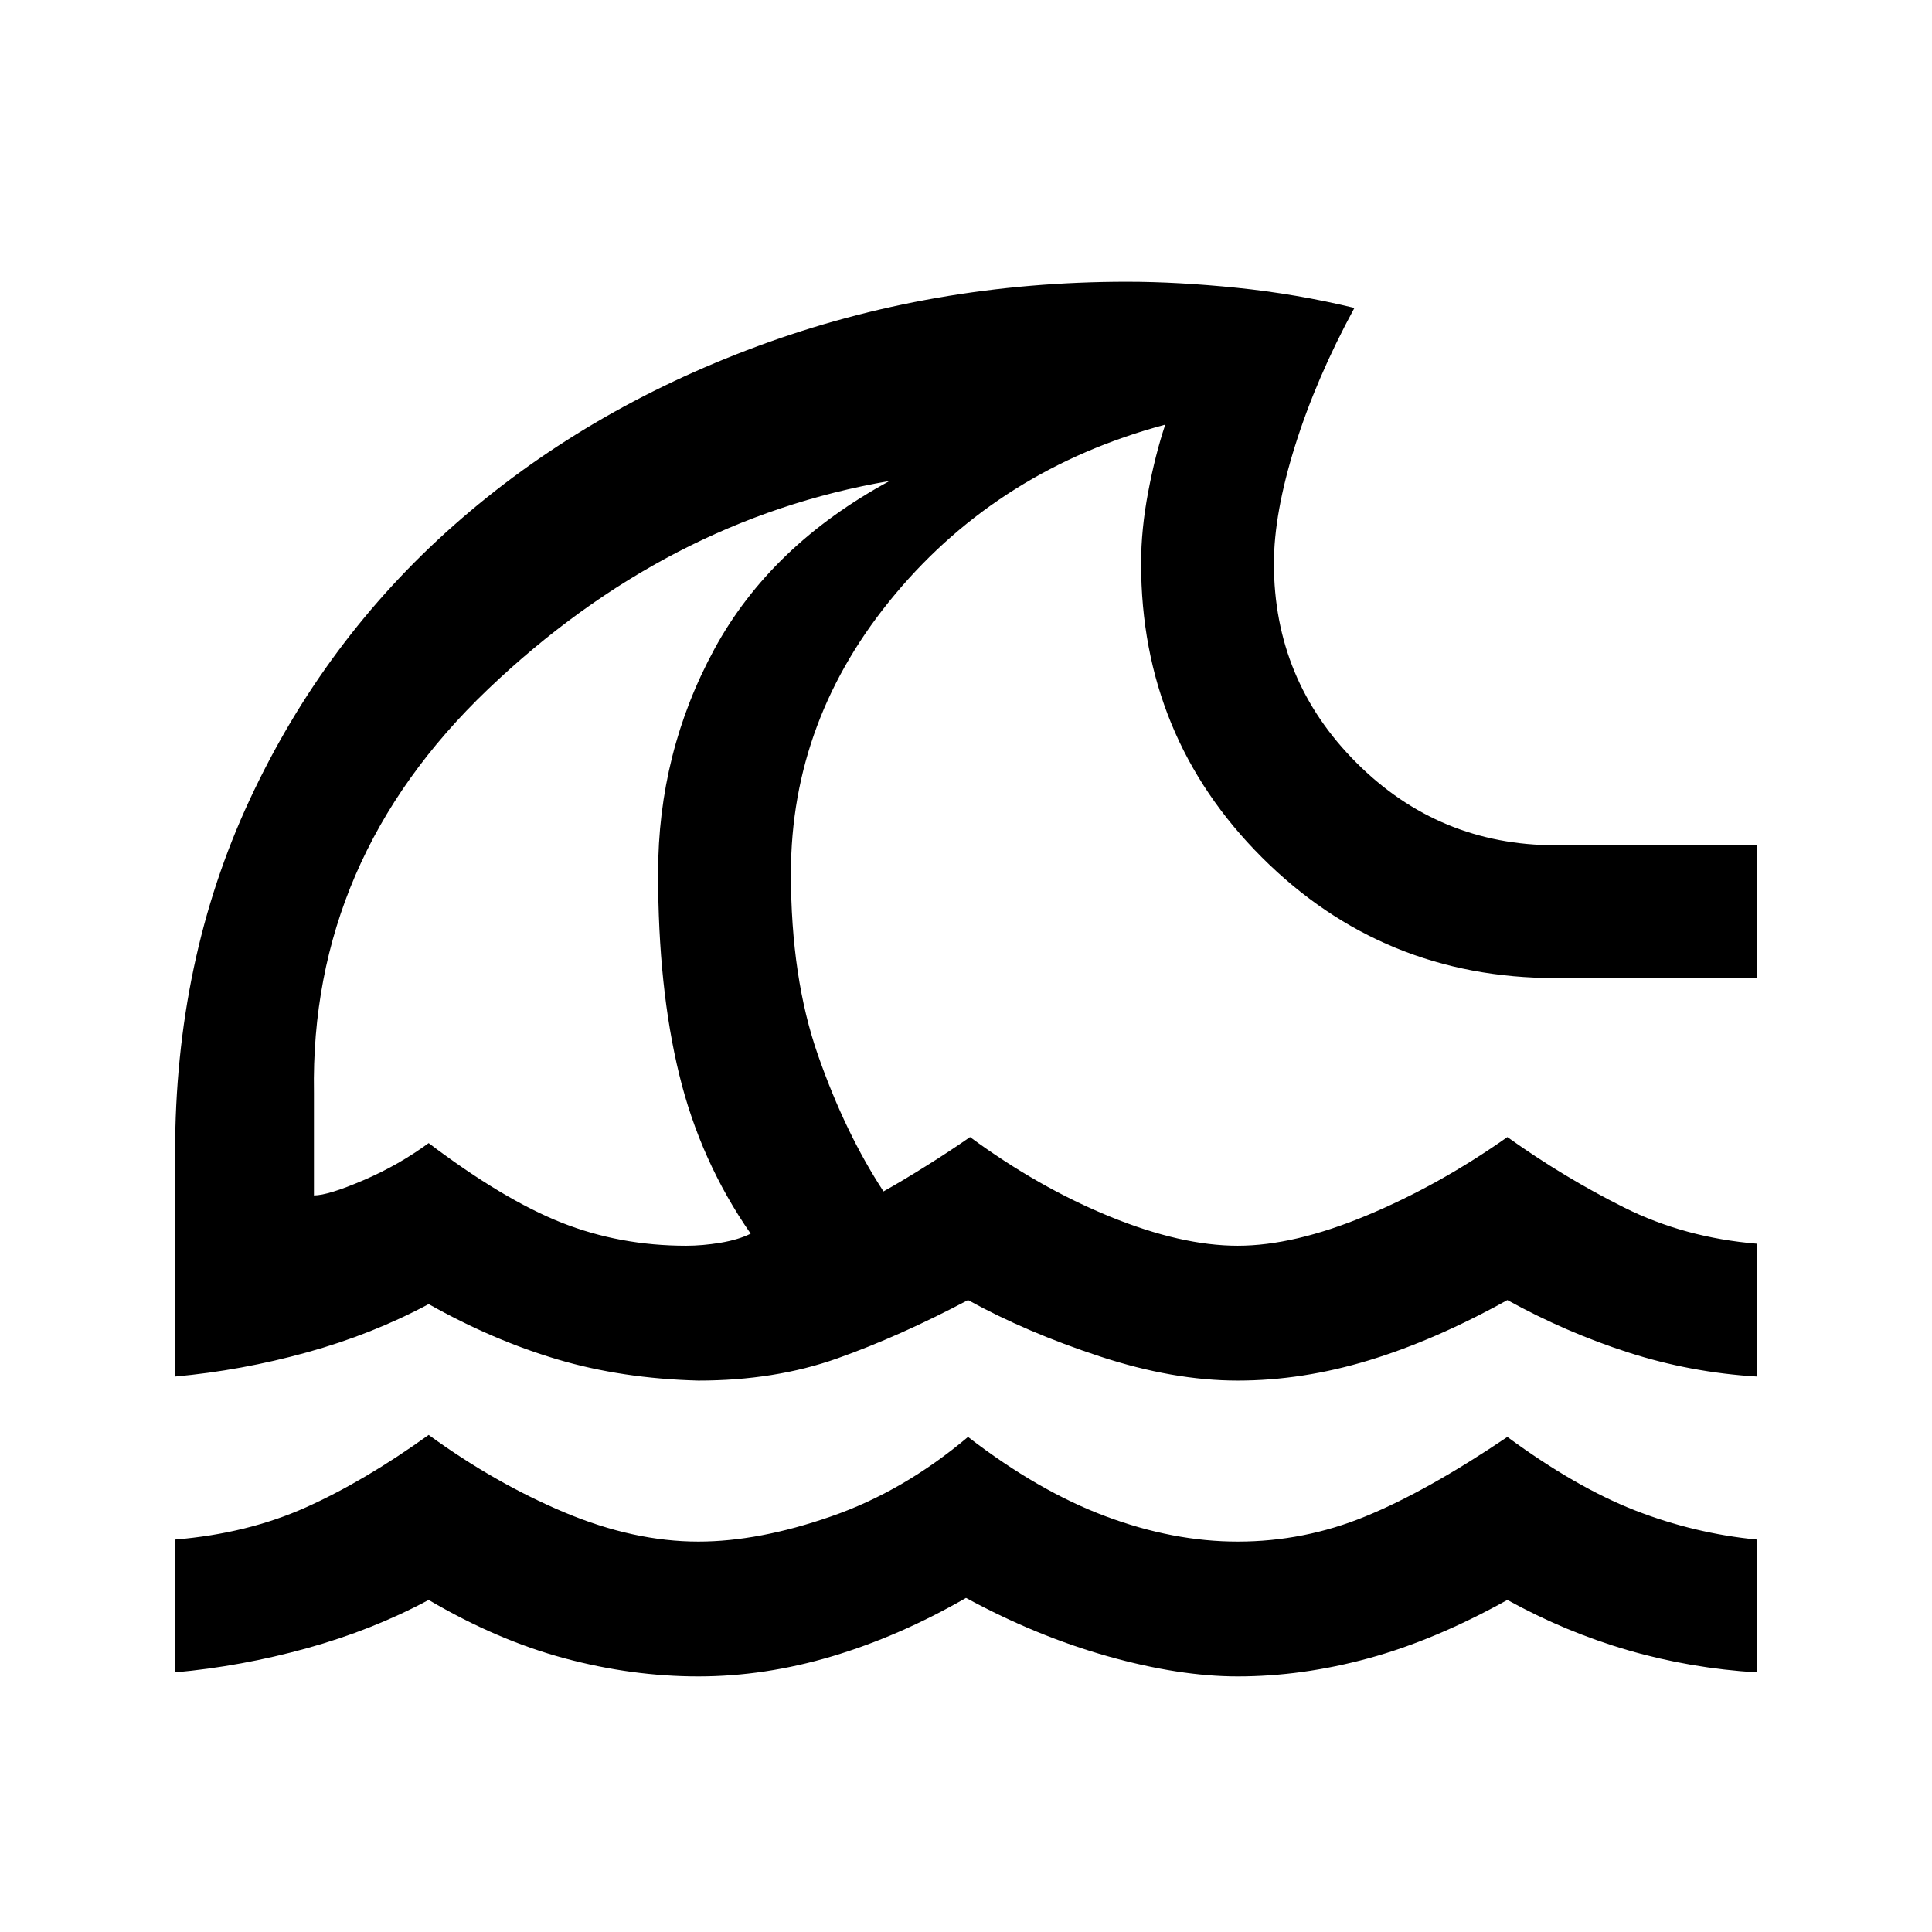 <svg xmlns="http://www.w3.org/2000/svg" height="24" width="24"><path d="M2.175 20.775V19.125Q3.075 19.05 3.8 18.725Q4.525 18.4 5.325 17.825Q6.15 18.425 7.013 18.788Q7.875 19.15 8.675 19.15Q9.425 19.15 10.325 18.837Q11.225 18.525 12.025 17.85Q12.9 18.525 13.738 18.837Q14.575 19.15 15.375 19.15Q16.2 19.15 16.962 18.837Q17.725 18.525 18.725 17.85Q19.575 18.475 20.312 18.763Q21.05 19.05 21.825 19.125V20.775Q21 20.725 20.225 20.5Q19.45 20.275 18.725 19.875Q17.825 20.375 17 20.6Q16.175 20.825 15.375 20.825Q14.65 20.825 13.762 20.575Q12.875 20.325 12 19.85Q11.175 20.325 10.338 20.575Q9.5 20.825 8.675 20.825Q7.85 20.825 7.013 20.6Q6.175 20.375 5.325 19.875Q4.625 20.25 3.812 20.475Q3 20.7 2.175 20.775ZM2.175 17.1V14.325Q2.175 11.925 3.1 9.938Q4.025 7.95 5.638 6.525Q7.25 5.1 9.413 4.3Q11.575 3.5 14 3.5Q14.625 3.5 15.363 3.575Q16.1 3.65 16.825 3.825Q16.35 4.7 16.088 5.537Q15.825 6.375 15.825 7Q15.825 8.45 16.85 9.475Q17.875 10.5 19.325 10.5H21.825V12.15H19.325Q17.175 12.15 15.675 10.65Q14.175 9.15 14.175 7Q14.175 6.575 14.263 6.112Q14.35 5.65 14.475 5.275Q12.425 5.825 11.125 7.375Q9.825 8.925 9.825 10.85Q9.825 12.15 10.163 13.112Q10.5 14.075 10.975 14.8Q11.2 14.675 11.5 14.487Q11.8 14.3 12.05 14.125Q12.9 14.75 13.788 15.113Q14.675 15.475 15.375 15.475Q16.075 15.475 16.975 15.1Q17.875 14.725 18.725 14.125Q19.425 14.625 20.175 15Q20.925 15.375 21.825 15.45V17.1Q21 17.05 20.225 16.8Q19.45 16.55 18.725 16.15Q17.825 16.65 17 16.9Q16.175 17.15 15.375 17.15Q14.575 17.15 13.663 16.85Q12.75 16.55 12.025 16.15Q11.175 16.6 10.4 16.875Q9.625 17.15 8.675 17.15Q7.725 17.125 6.925 16.887Q6.125 16.65 5.325 16.2Q4.625 16.575 3.812 16.8Q3 17.025 2.175 17.1ZM8.525 15.475Q8.725 15.475 8.95 15.438Q9.175 15.4 9.325 15.325Q8.7 14.425 8.438 13.35Q8.175 12.275 8.175 10.85Q8.175 9.35 8.875 8.062Q9.575 6.775 11.05 5.975Q8.275 6.45 6.062 8.562Q3.85 10.675 3.9 13.575V14.85Q4.075 14.85 4.513 14.662Q4.95 14.475 5.325 14.2Q6.25 14.9 6.975 15.188Q7.7 15.475 8.525 15.475ZM7.475 10.725Q7.475 10.725 7.475 10.725Q7.475 10.725 7.475 10.725Q7.475 10.725 7.475 10.725Q7.475 10.725 7.475 10.725Q7.475 10.725 7.475 10.725Q7.475 10.725 7.475 10.725Q7.475 10.725 7.475 10.725Q7.475 10.725 7.475 10.725Q7.475 10.725 7.475 10.725Q7.475 10.725 7.475 10.725Q7.475 10.725 7.475 10.725Q7.475 10.725 7.475 10.725Z"/></svg>